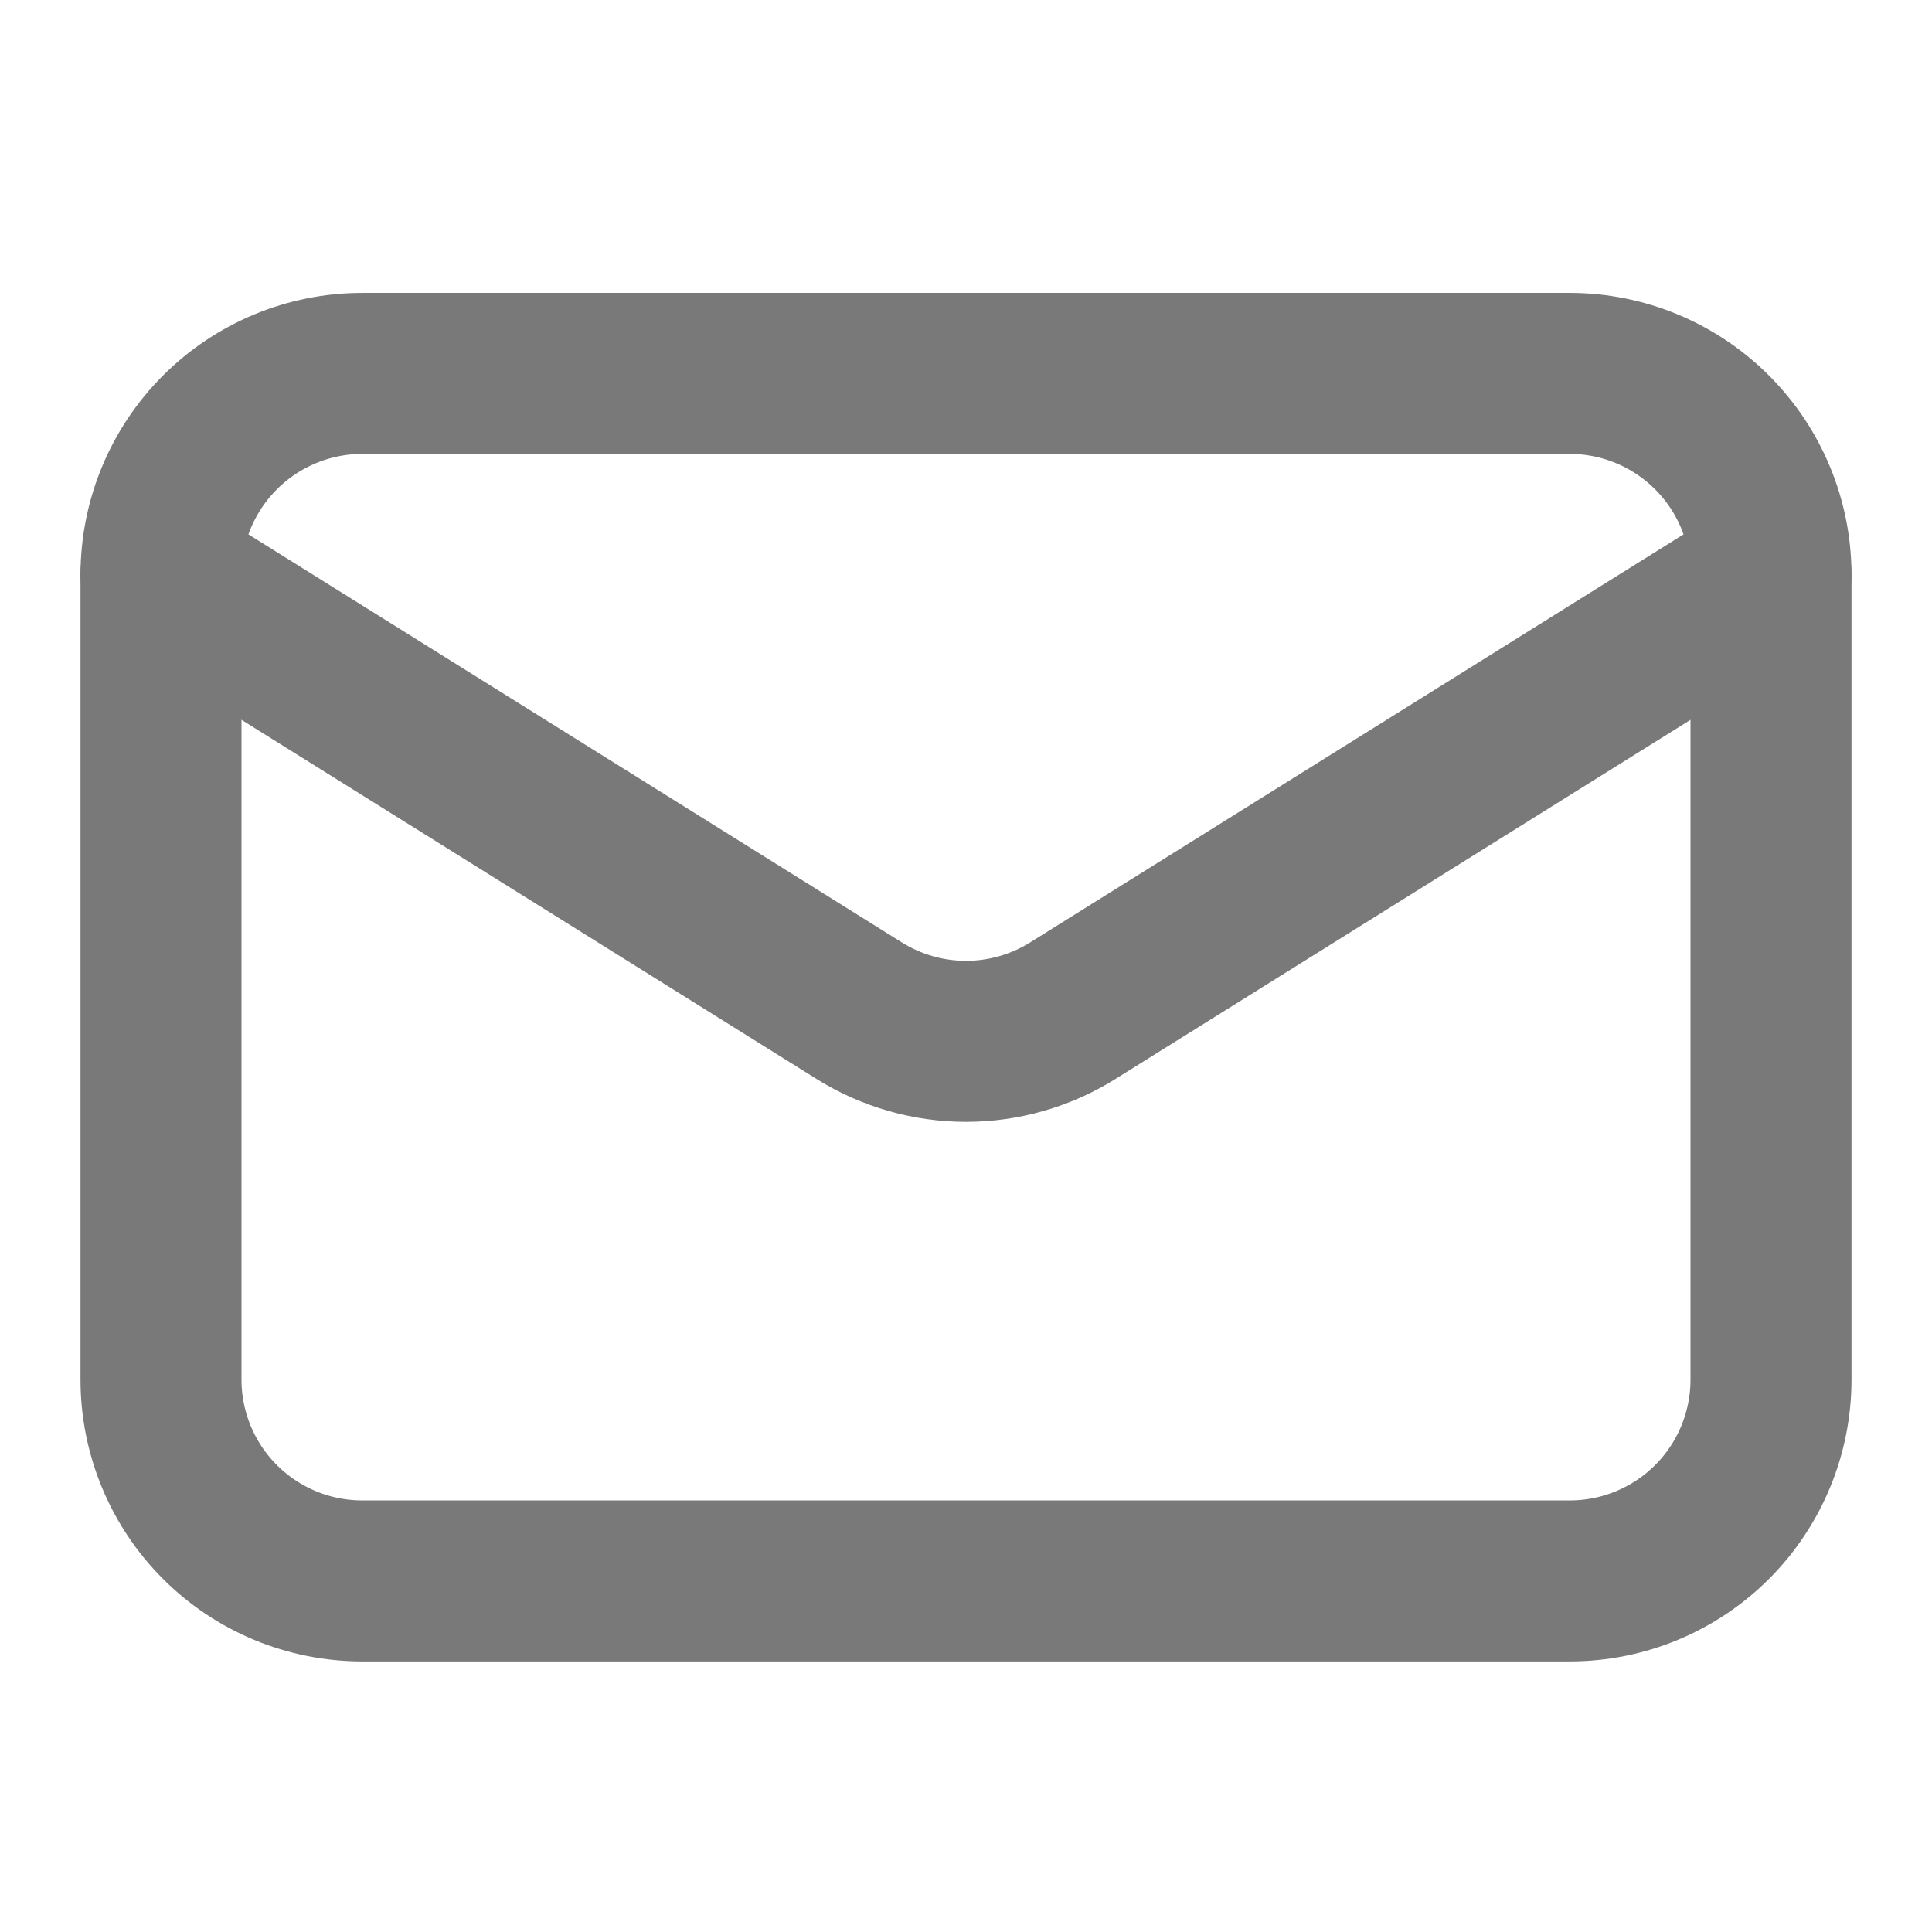 <svg width="18" height="18" viewBox="0 0 18 18" fill="none" xmlns="http://www.w3.org/2000/svg">
<path d="M16.5 5.354V12.854C16.5 13.352 16.302 13.829 15.951 14.18C15.599 14.532 15.122 14.729 14.625 14.729H3.375C2.878 14.729 2.401 14.532 2.049 14.18C1.698 13.829 1.5 13.352 1.5 12.854V5.354" stroke="#797979" stroke-width="1.5" stroke-linecap="round" stroke-linejoin="round"/>
<path d="M16.5 5.354C16.5 4.857 16.302 4.38 15.951 4.029C15.599 3.677 15.122 3.479 14.625 3.479H3.375C2.878 3.479 2.401 3.677 2.049 4.029C1.698 4.38 1.5 4.857 1.5 5.354L8.006 9.417C8.304 9.603 8.649 9.702 9 9.702C9.351 9.702 9.696 9.603 9.994 9.417L16.5 5.354Z" stroke="#797979" stroke-width="1.5" stroke-linecap="round" stroke-linejoin="round"/>
</svg>
